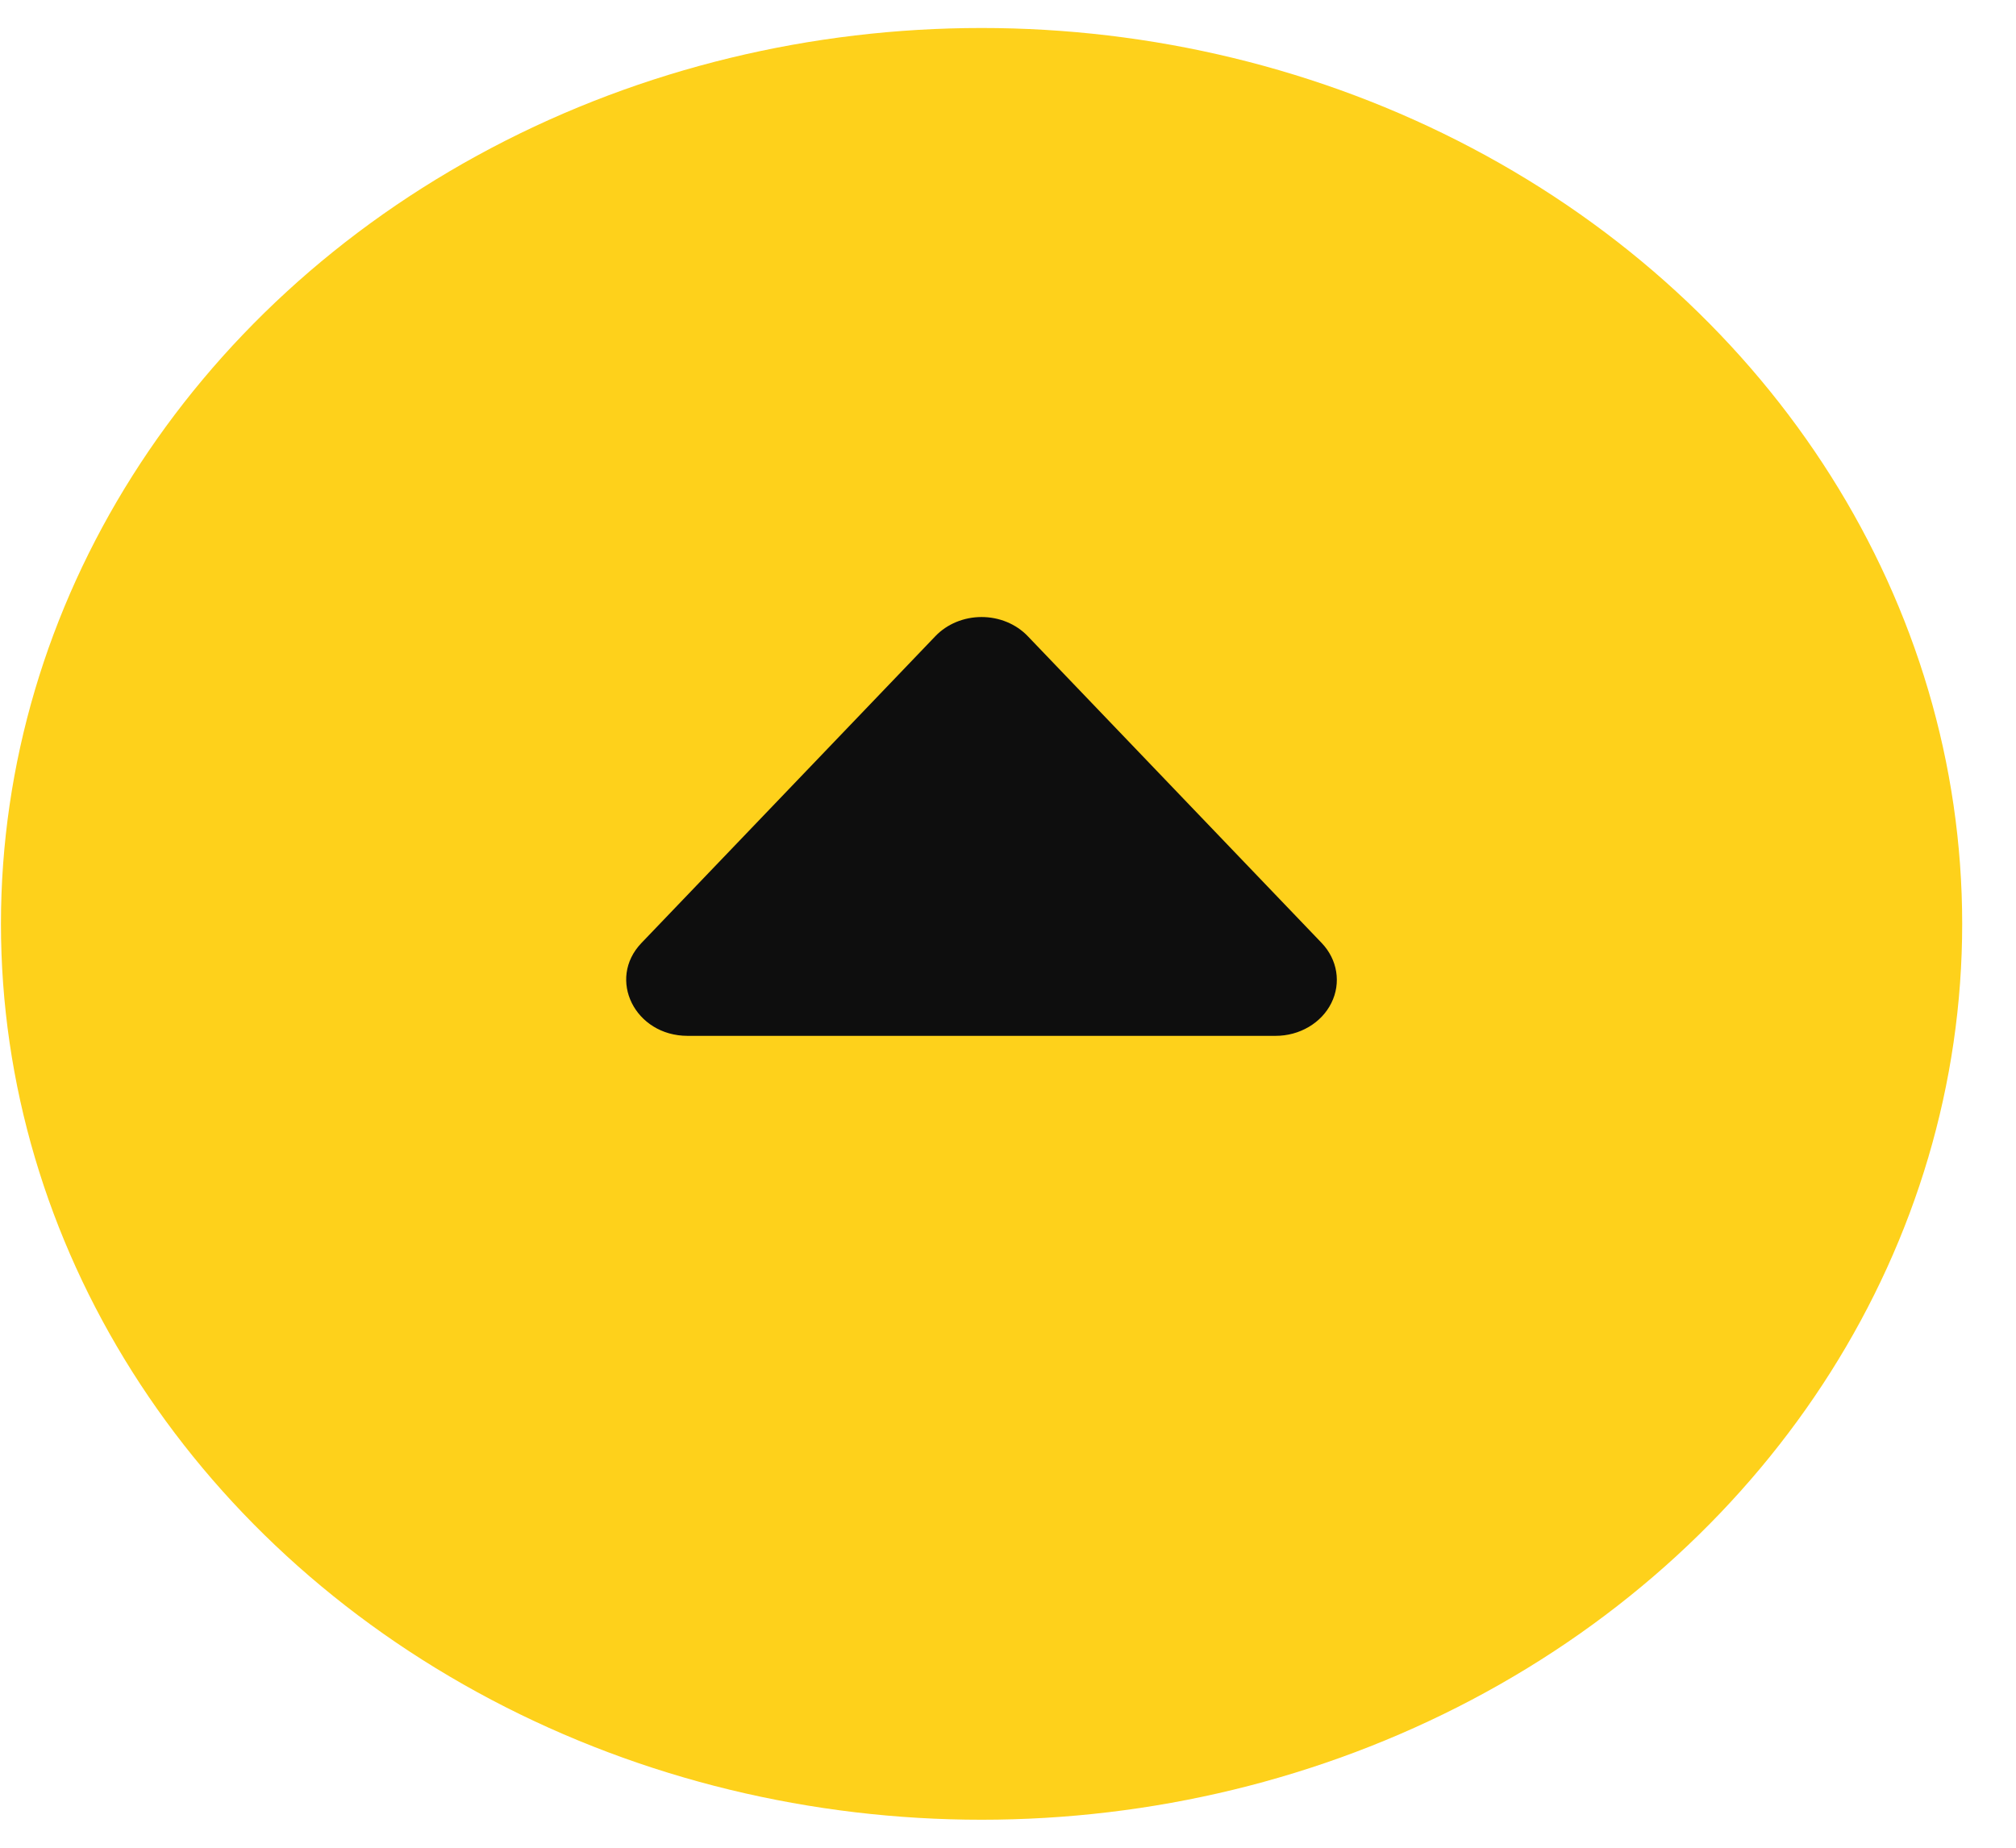 <svg width="36" height="33" viewBox="0 0 36 33" fill="none" xmlns="http://www.w3.org/2000/svg">
<ellipse cx="17.528" cy="16.5" rx="17.511" ry="16" fill="#FED11B"/>
<path fill-rule="evenodd" clip-rule="evenodd" d="M16.704 11.361L11.455 16.841C10.835 17.488 11.339 18.5 12.279 18.5H22.777C23.206 18.501 23.597 18.271 23.774 17.914C23.952 17.556 23.884 17.137 23.601 16.841L18.352 11.361C18.144 11.144 17.844 11.02 17.528 11.02C17.212 11.02 16.912 11.144 16.704 11.361V11.361Z" fill="#0E0E0E"/>
</svg>
